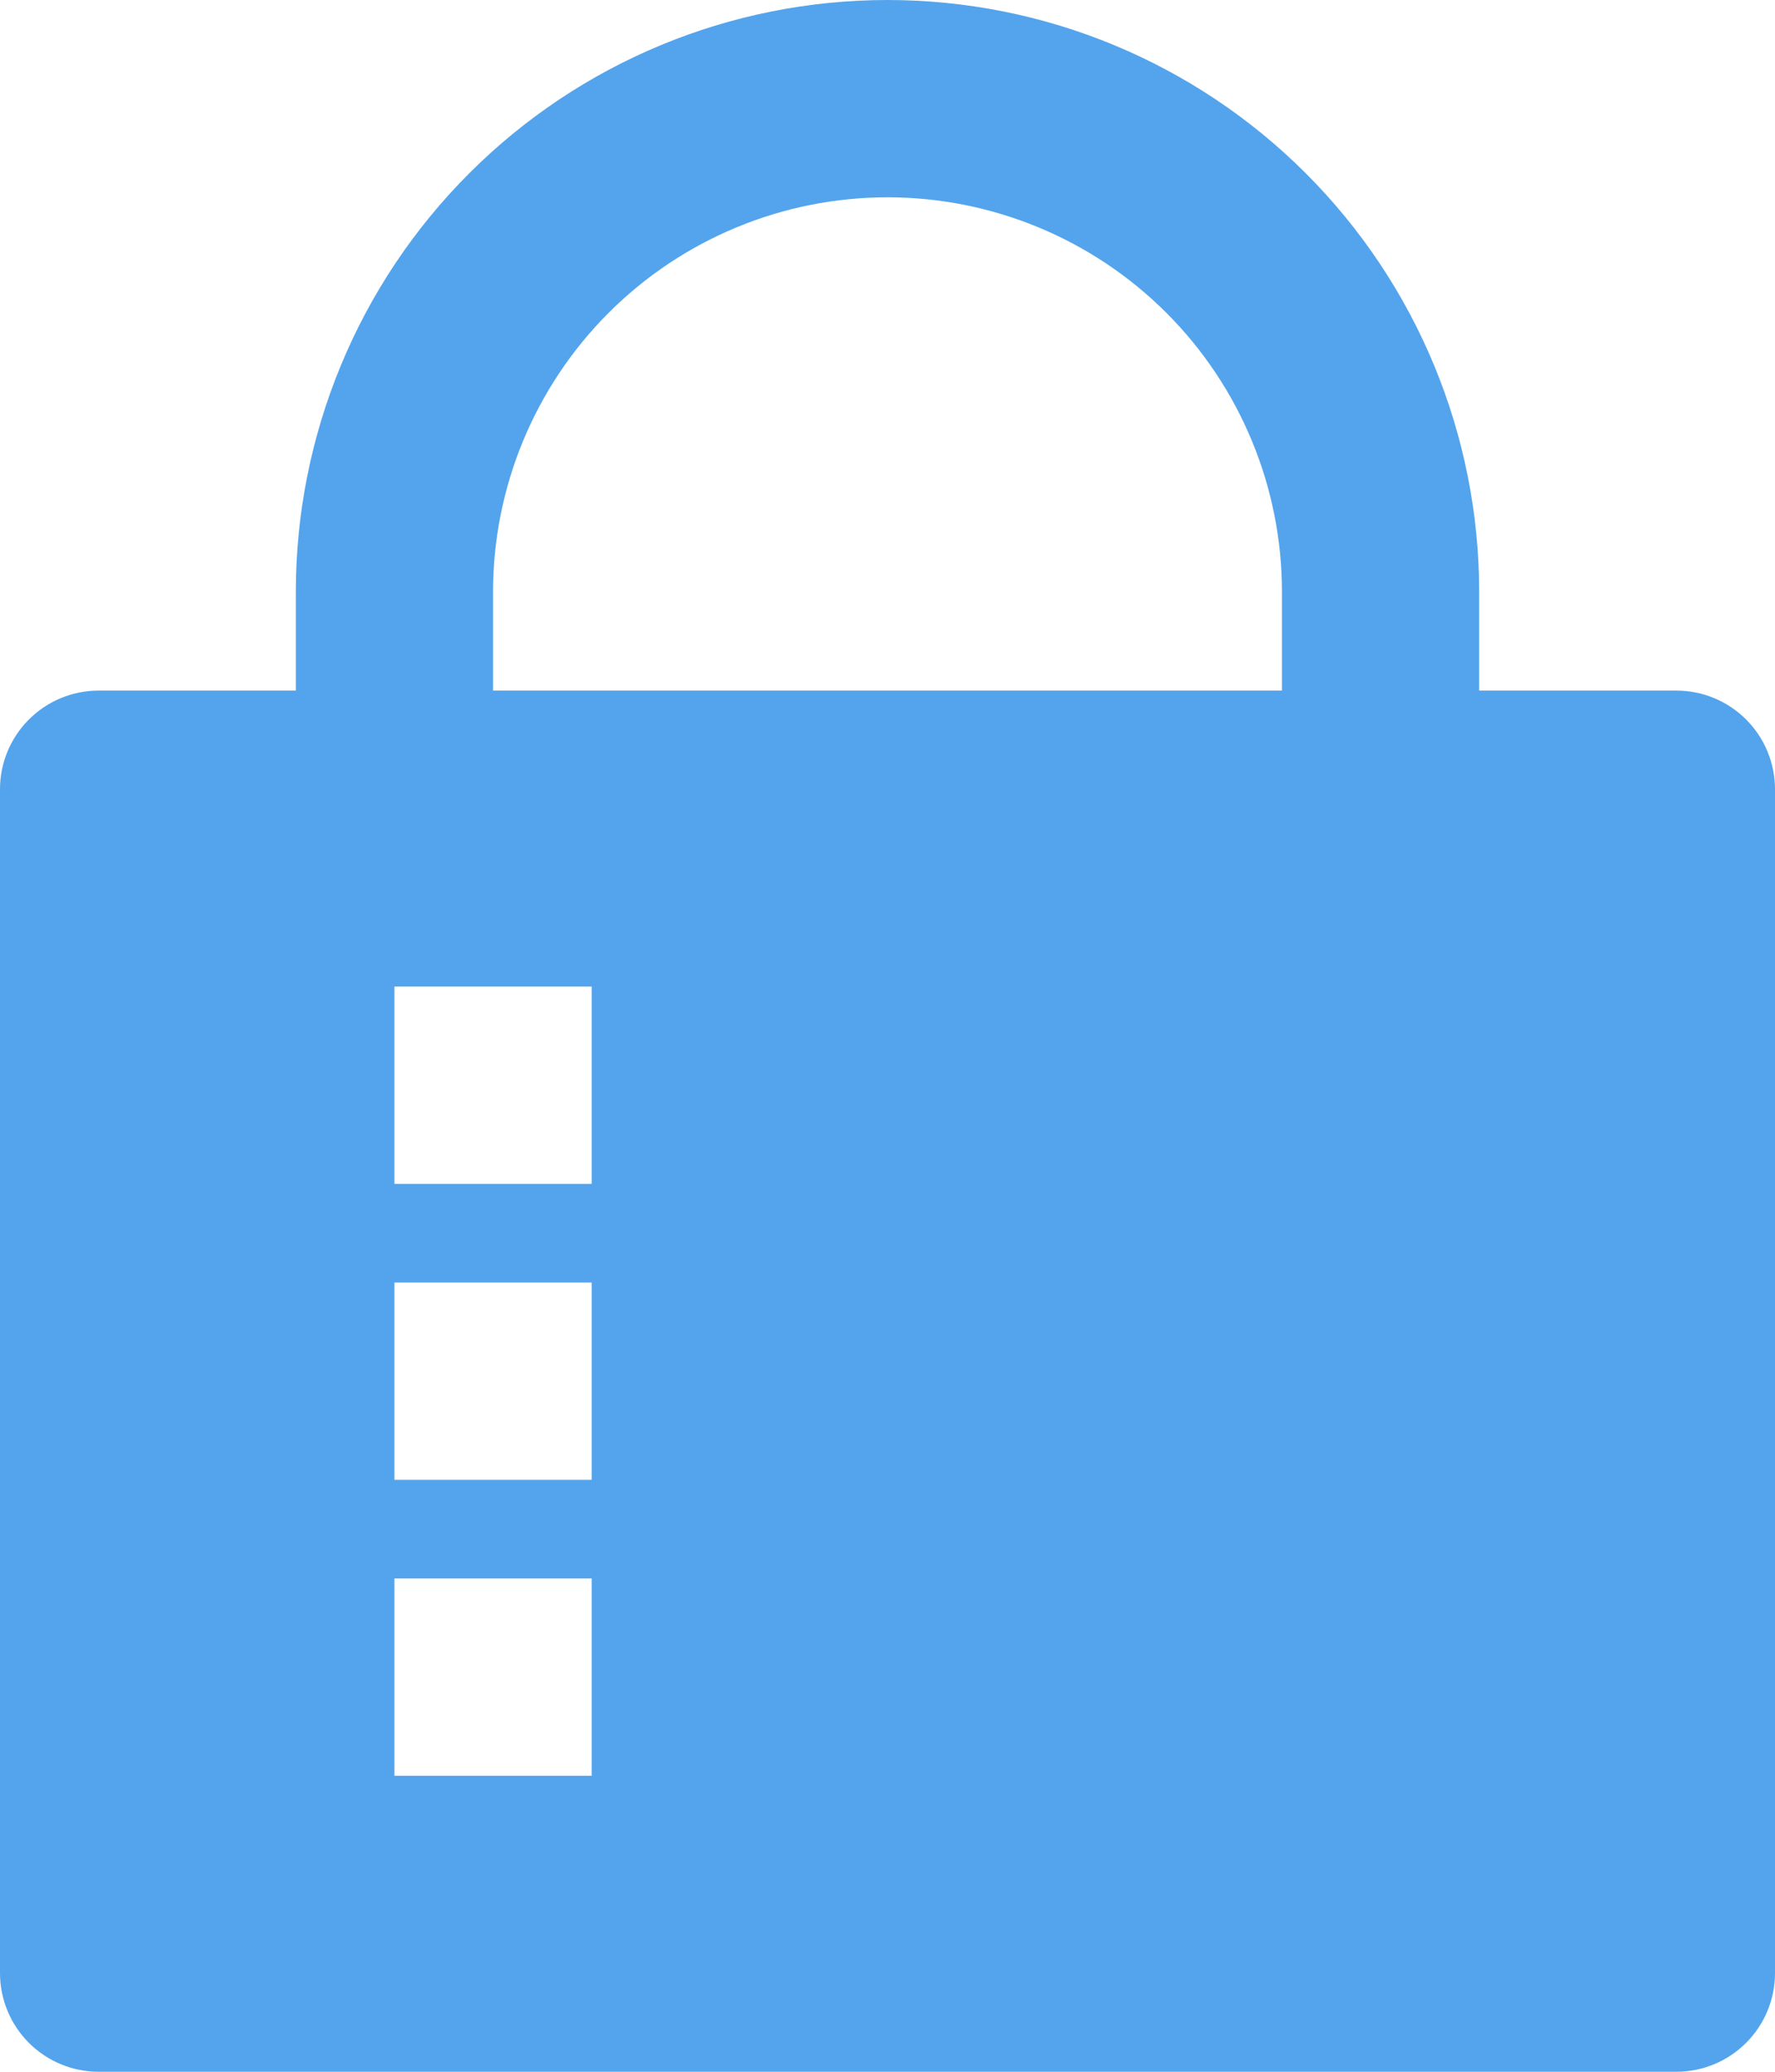<svg width="36" height="42" viewBox="0 0 36 42" fill="none" xmlns="http://www.w3.org/2000/svg">
<path d="M30 14H34C34.53 14 35.039 14.211 35.414 14.586C35.789 14.961 36 15.47 36 16V40C36 40.53 35.789 41.039 35.414 41.414C35.039 41.789 34.53 42 34 42H2C1.47 42 0.961 41.789 0.586 41.414C0.211 41.039 0 40.53 0 40V16C0 15.47 0.211 14.961 0.586 14.586C0.961 14.211 1.47 14 2 14H6V12C6 8.817 7.264 5.765 9.515 3.515C11.765 1.264 14.817 0 18 0C21.183 0 24.235 1.264 26.485 3.515C28.736 5.765 30 8.817 30 12V14ZM26 14V12C26 9.878 25.157 7.843 23.657 6.343C22.157 4.843 20.122 4 18 4C15.878 4 13.843 4.843 12.343 6.343C10.843 7.843 10 9.878 10 12V14H26ZM8 20V24H12V20H8ZM8 26V30H12V26H8ZM8 32V36H12V32H8Z" fill="#53A4EC"/>
</svg>
